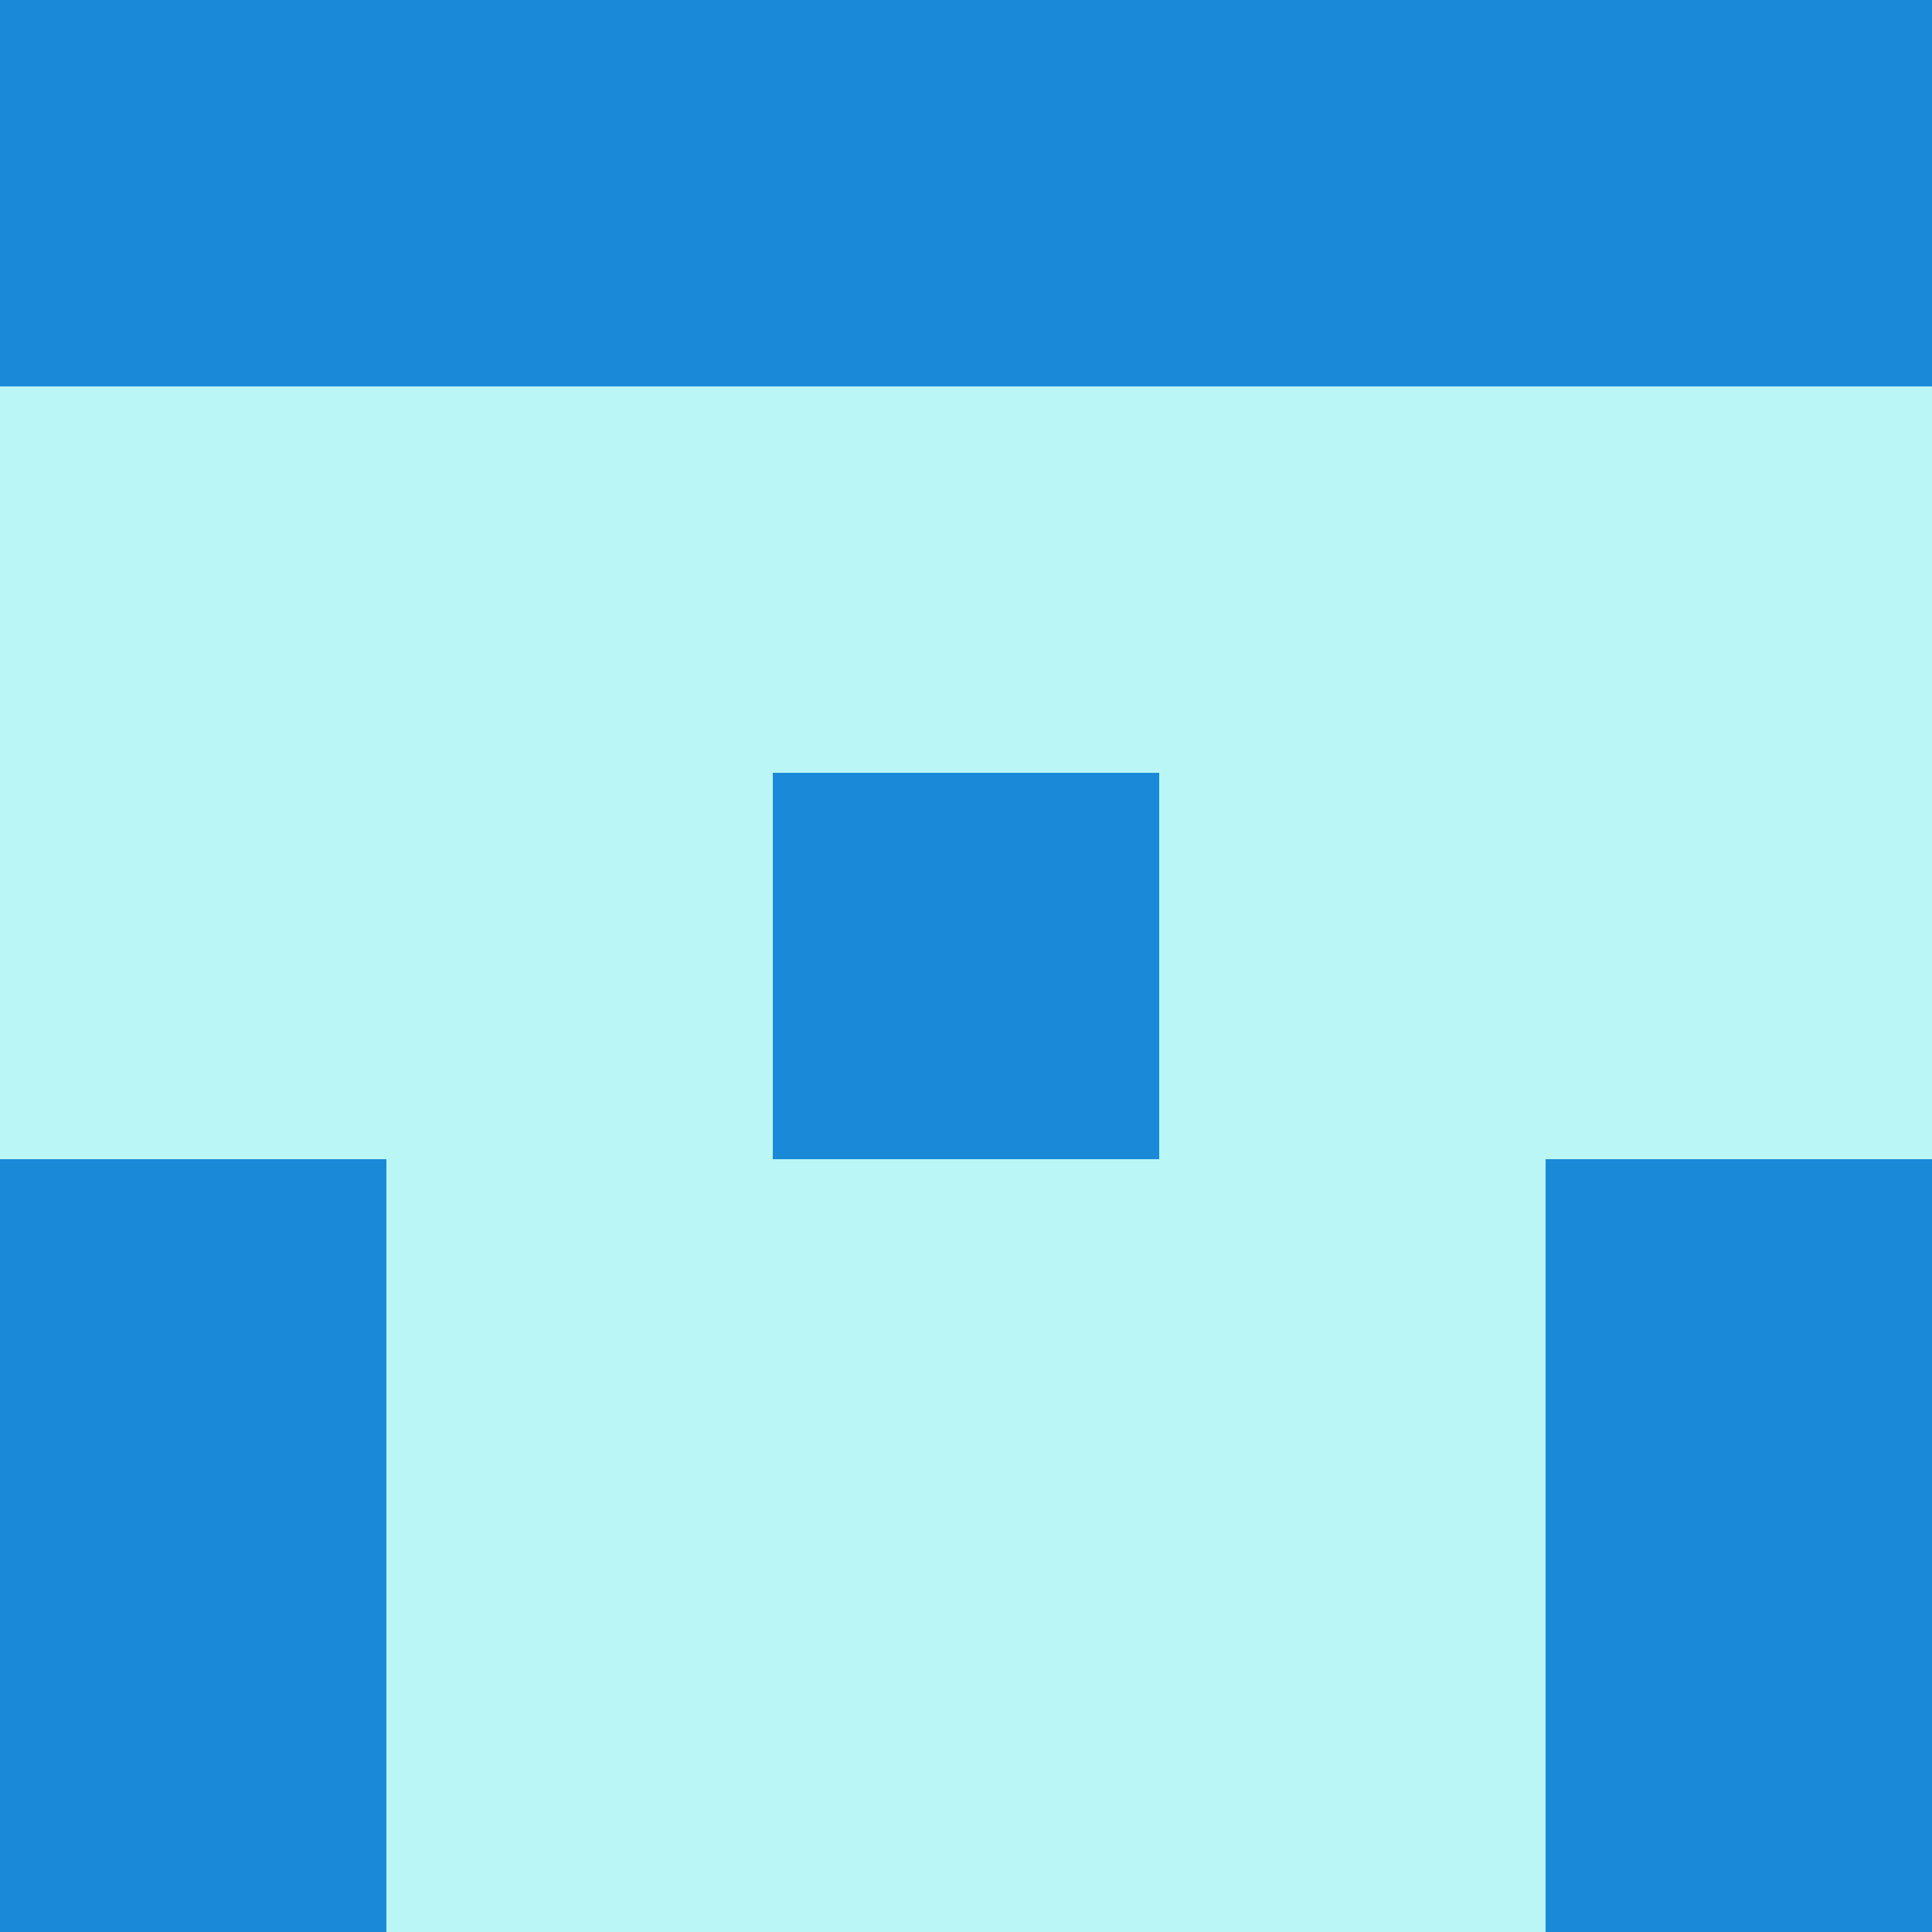 <?xml version="1.0" encoding="utf-8"?>
<!DOCTYPE svg PUBLIC "-//W3C//DTD SVG 20010904//EN"
        "http://www.w3.org/TR/2001/REC-SVG-20010904/DTD/svg10.dtd">

<svg viewBox="0 0 5 5"
     xmlns="http://www.w3.org/2000/svg"
     xmlns:xlink="http://www.w3.org/1999/xlink">

            <rect x="0" y="0" width="5" height="5" fill="#333333" stroke="none"/>

            <rect x ="0" y="0"
          width="1" height="1"
          fill="#1989D8"></rect>
        <rect x ="4" y="0"
          width="1" height="1"
          fill="#1989D8"></rect>
        <rect x ="1" y="0"
          width="1" height="1"
          fill="#1989D8"></rect>
        <rect x ="3" y="0"
          width="1" height="1"
          fill="#1989D8"></rect>
        <rect x ="2" y="0"
          width="1" height="1"
          fill="#1989D8"></rect>
                <rect x ="0" y="1"
          width="1" height="1"
          fill="#BAF6F5"></rect>
        <rect x ="4" y="1"
          width="1" height="1"
          fill="#BAF6F5"></rect>
        <rect x ="1" y="1"
          width="1" height="1"
          fill="#BAF6F5"></rect>
        <rect x ="3" y="1"
          width="1" height="1"
          fill="#BAF6F5"></rect>
        <rect x ="2" y="1"
          width="1" height="1"
          fill="#BAF6F5"></rect>
                <rect x ="0" y="2"
          width="1" height="1"
          fill="#BAF6F5"></rect>
        <rect x ="4" y="2"
          width="1" height="1"
          fill="#BAF6F5"></rect>
        <rect x ="1" y="2"
          width="1" height="1"
          fill="#BAF6F5"></rect>
        <rect x ="3" y="2"
          width="1" height="1"
          fill="#BAF6F5"></rect>
        <rect x ="2" y="2"
          width="1" height="1"
          fill="#1989D8"></rect>
                <rect x ="0" y="3"
          width="1" height="1"
          fill="#1989D8"></rect>
        <rect x ="4" y="3"
          width="1" height="1"
          fill="#1989D8"></rect>
        <rect x ="1" y="3"
          width="1" height="1"
          fill="#BAF6F5"></rect>
        <rect x ="3" y="3"
          width="1" height="1"
          fill="#BAF6F5"></rect>
        <rect x ="2" y="3"
          width="1" height="1"
          fill="#BAF6F5"></rect>
                <rect x ="0" y="4"
          width="1" height="1"
          fill="#1989D8"></rect>
        <rect x ="4" y="4"
          width="1" height="1"
          fill="#1989D8"></rect>
        <rect x ="1" y="4"
          width="1" height="1"
          fill="#BAF6F5"></rect>
        <rect x ="3" y="4"
          width="1" height="1"
          fill="#BAF6F5"></rect>
        <rect x ="2" y="4"
          width="1" height="1"
          fill="#BAF6F5"></rect>
        </svg>

